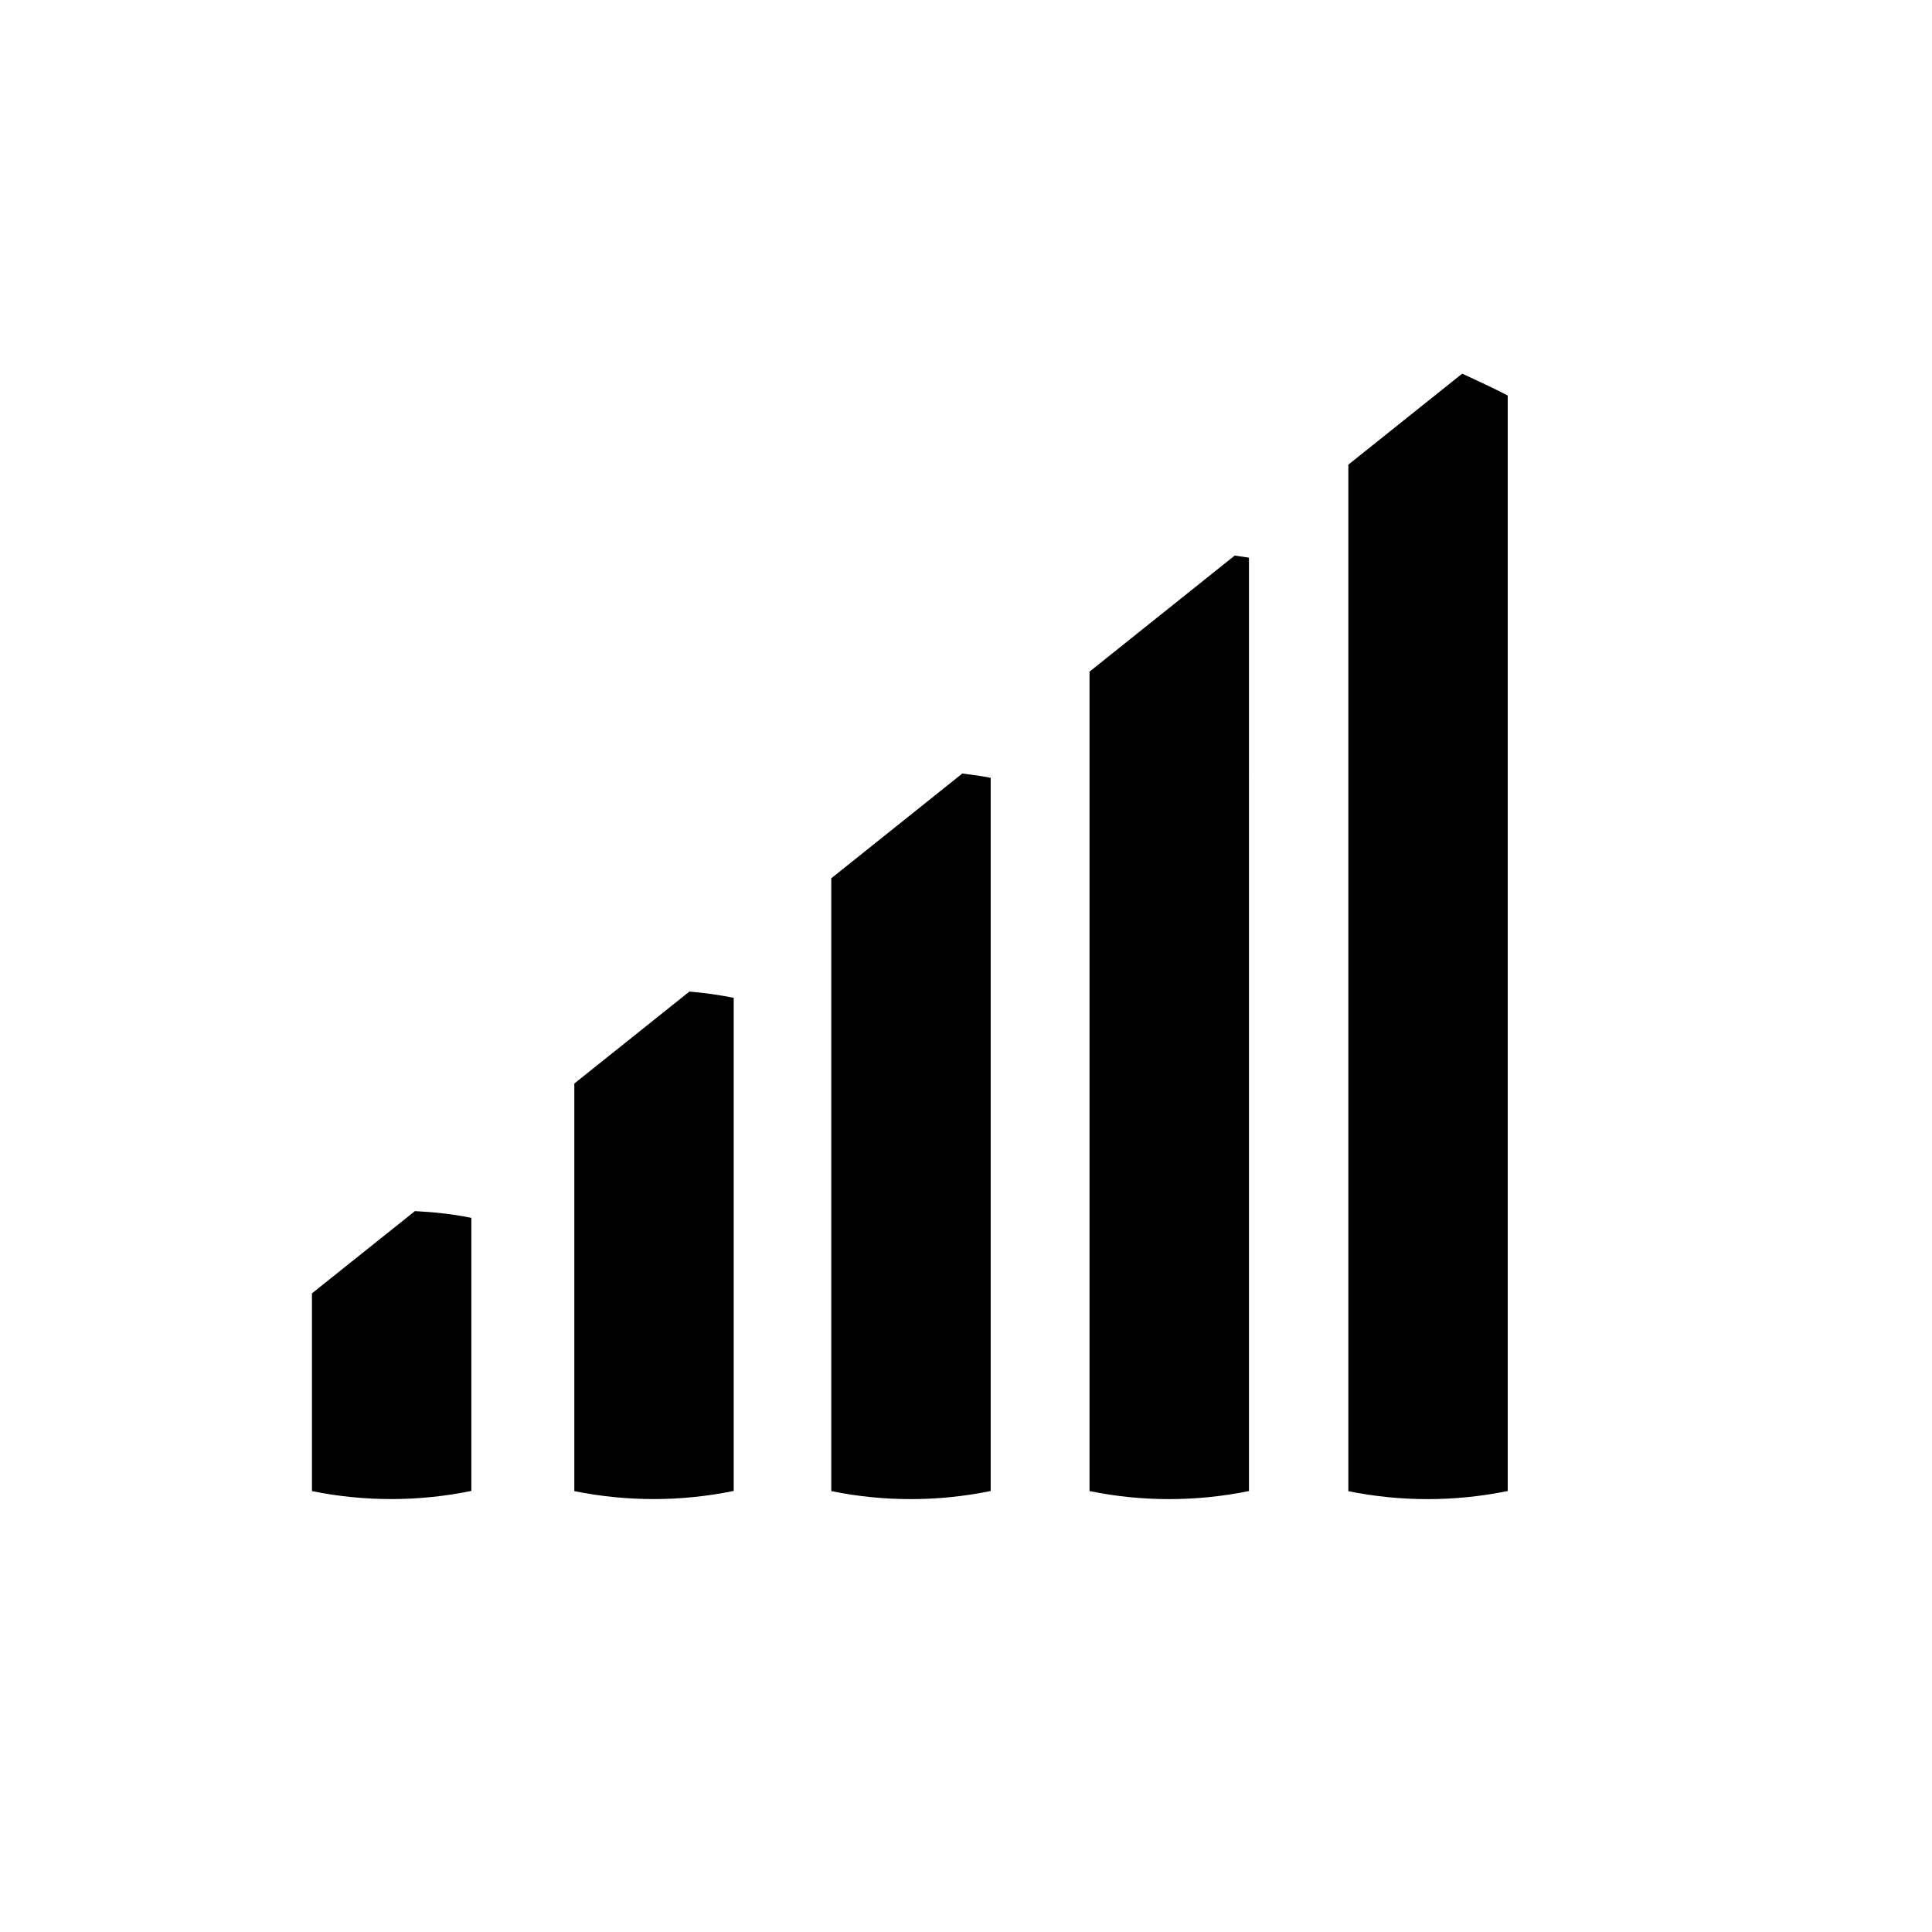 <?xml version="1.0" encoding="UTF-8" standalone="no"?>
<!-- Created with Inkscape (http://www.inkscape.org/) -->

<svg
   xmlns:dc="http://purl.org/dc/elements/1.1/"
   xmlns:cc="http://creativecommons.org/ns#"
   xmlns:rdf="http://www.w3.org/1999/02/22-rdf-syntax-ns#"
   xmlns:svg="http://www.w3.org/2000/svg"
   xmlns="http://www.w3.org/2000/svg"
   xmlns:inkscape="http://www.inkscape.org/namespaces/inkscape"
   version="1.1"
   width="30"
   height="30"
   viewBox="0 0 30 30"
   id="svg2">
  <defs
     id="defs8" />
  <path
     d="m 22.705,5.802 -1.768,1.413 v 15.94 c 0.816,0.165 1.657,0.165 2.475,-0.003 V 6.142 c -0.23,-0.12 -0.47,-0.23 -0.707,-0.34 z m -5.787,4.627 v 12.724 c 0.816,0.168 1.658,0.166 2.476,0 V 8.66 C 19.321,8.646 19.247,8.64 19.172,8.627 l -2.254,1.802 z M 4.844,20.084 v 3.07 c 0.816,0.165 1.658,0.165 2.475,-0.003 v -4.24 c -0.29,-0.06 -0.582,-0.09 -0.876,-0.105 l -1.6,1.278 z m 4.074,-3.26 v 6.33 c 0.816,0.165 1.658,0.165 2.475,-0.003 v -7.657 c -0.228,-0.046 -0.458,-0.077 -0.688,-0.097 l -1.787,1.428 z m 3.99,-3.19 v 9.52 c 0.817,0.166 1.658,0.166 2.475,-0.002 V 12.078 c -0.146,-0.03 -0.293,-0.048 -0.44,-0.067 l -2.034,1.626 z"
     inkscape:connector-curvature="0"
     id="path4" />
</svg>
